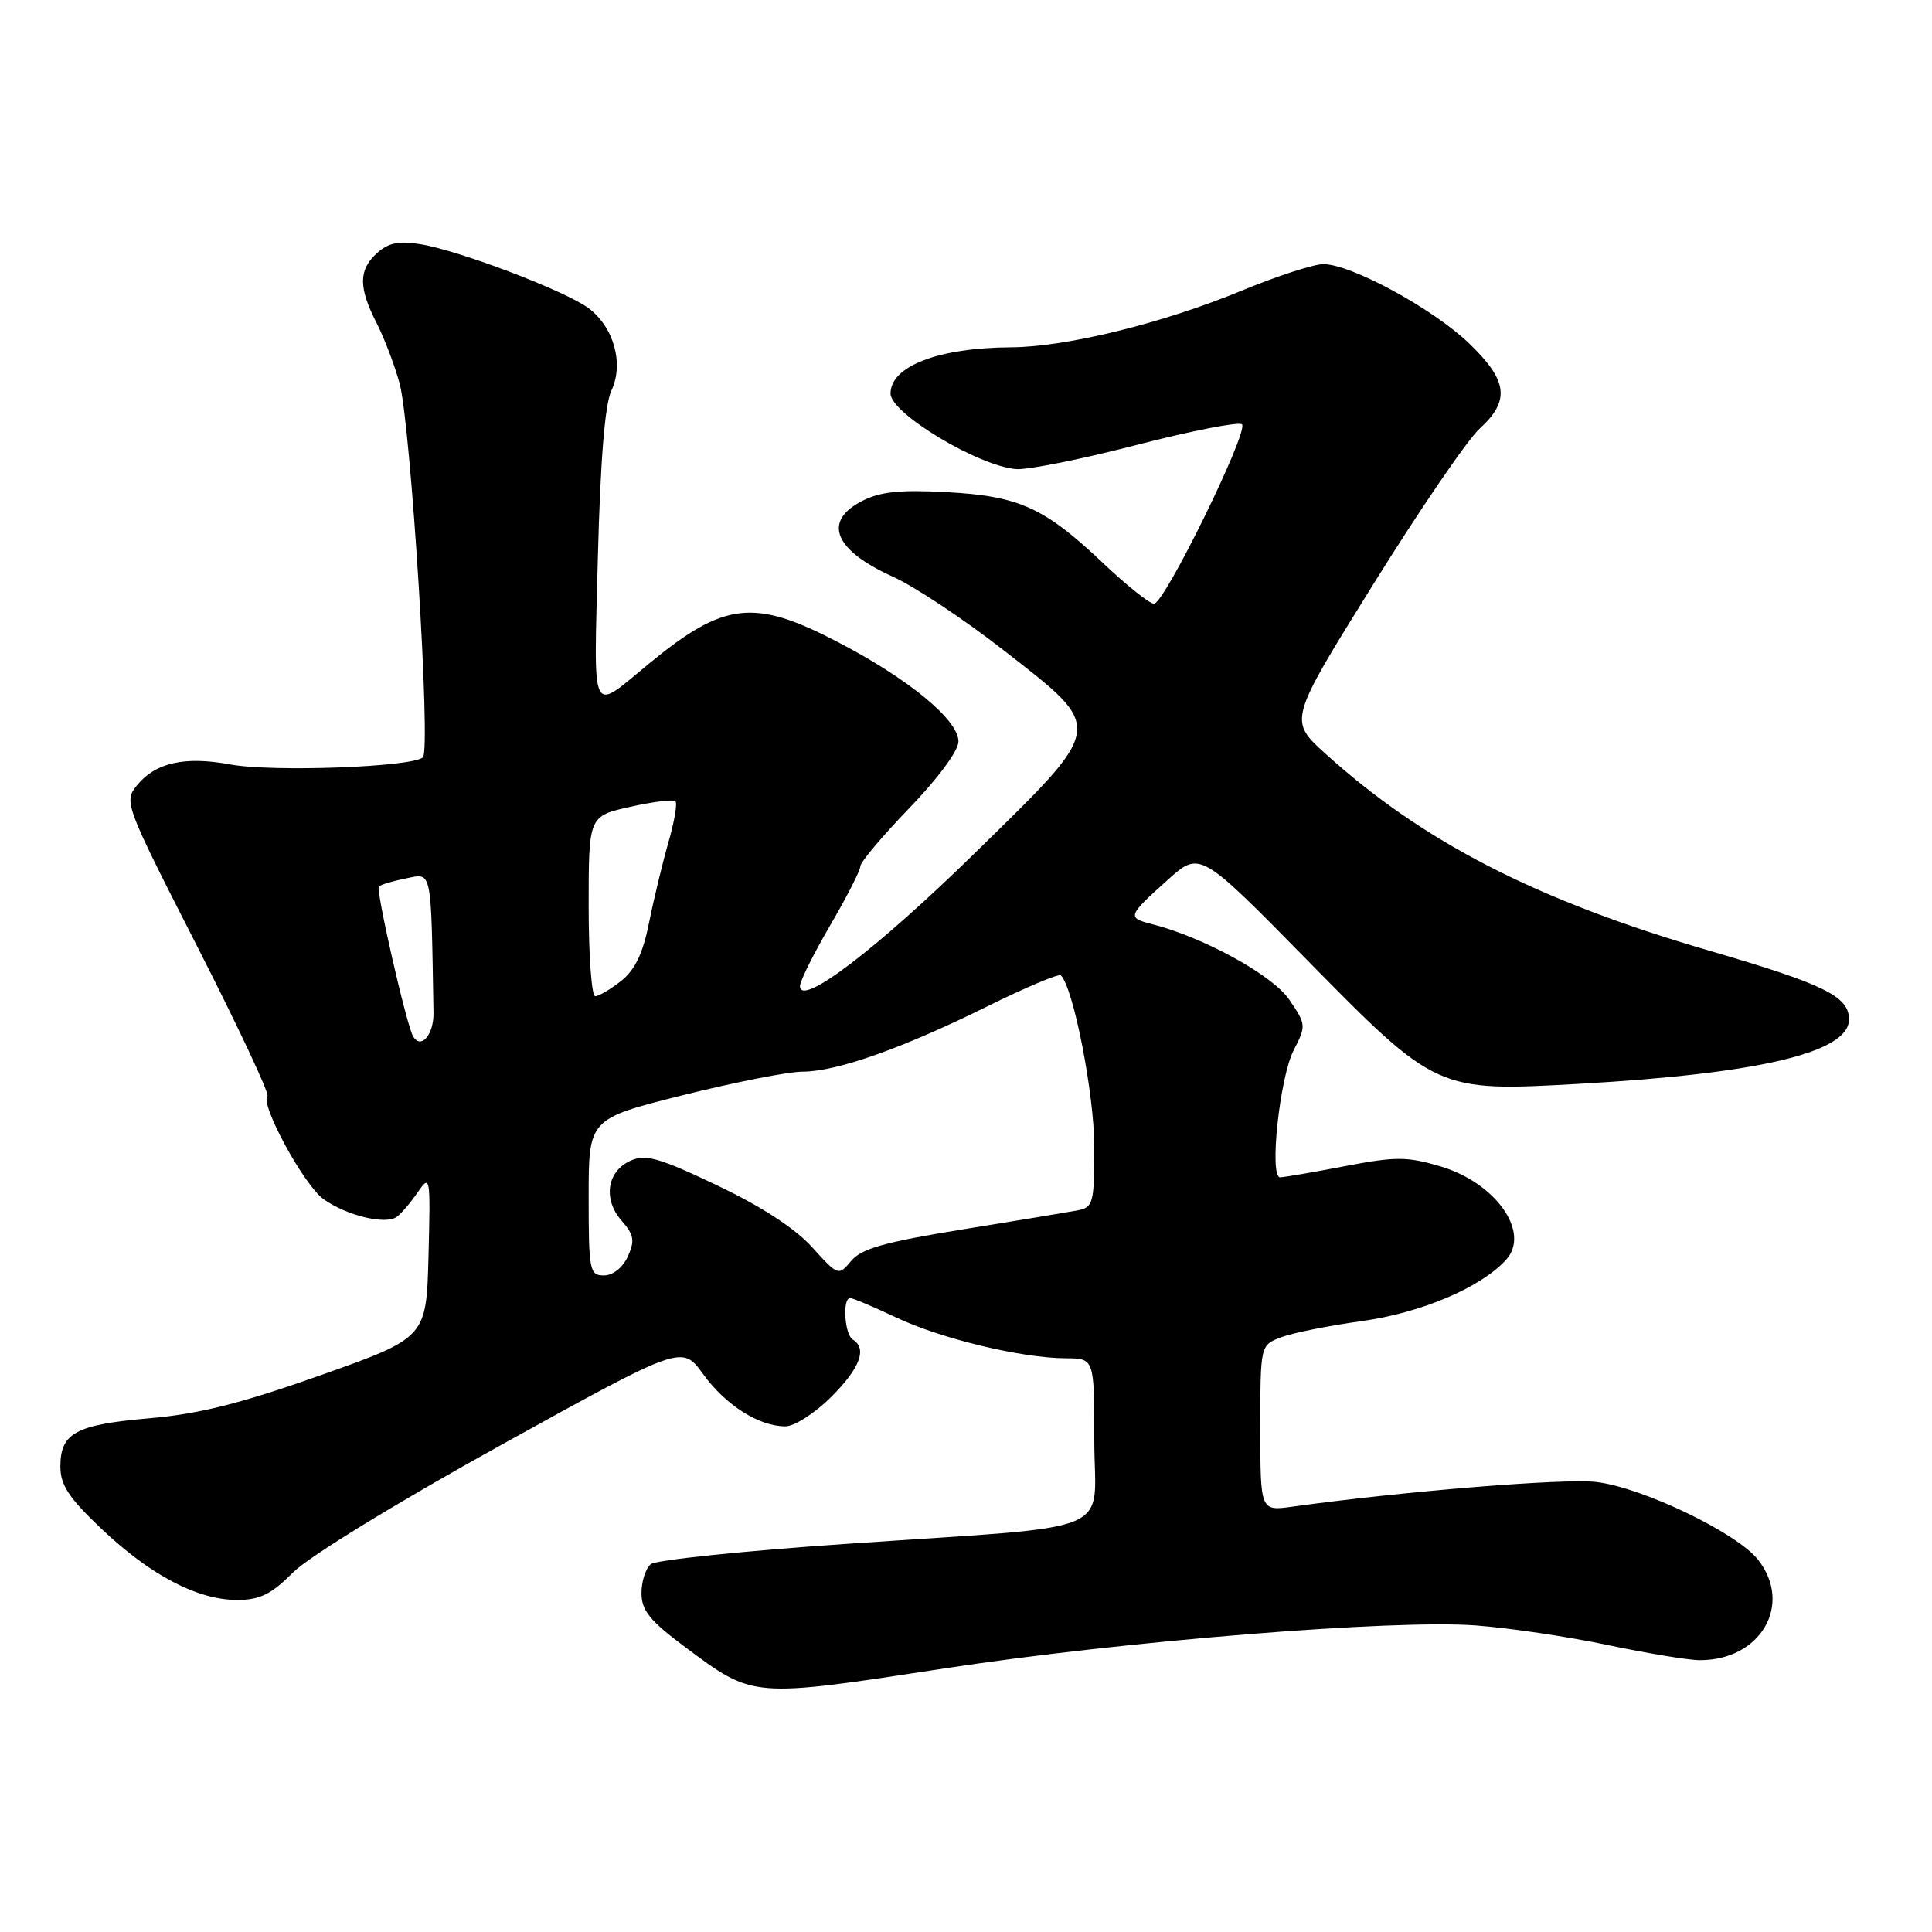 <?xml version="1.0" encoding="UTF-8" standalone="no"?>
<!DOCTYPE svg PUBLIC "-//W3C//DTD SVG 1.1//EN" "http://www.w3.org/Graphics/SVG/1.1/DTD/svg11.dtd" >
<svg xmlns="http://www.w3.org/2000/svg" xmlns:xlink="http://www.w3.org/1999/xlink" version="1.1" viewBox="0 0 256 256">
 <g >
 <path fill="currentColor"
d=" M 125.25 221.06 C 148.86 217.45 184.64 214.56 195.55 215.38 C 199.98 215.71 207.86 216.88 213.05 217.98 C 218.25 219.07 223.72 219.98 225.20 219.98 C 233.29 220.03 237.62 212.60 232.95 206.67 C 230.15 203.11 217.60 197.08 211.50 196.37 C 207.25 195.87 186.04 197.59 171.25 199.64 C 167.00 200.23 167.00 200.23 167.00 189.23 C 167.00 178.24 167.00 178.24 169.75 177.20 C 171.26 176.62 176.05 175.66 180.39 175.06 C 188.31 173.97 196.24 170.60 199.57 166.92 C 202.84 163.31 198.21 156.73 190.87 154.55 C 186.44 153.24 184.95 153.23 178.17 154.53 C 173.95 155.34 170.10 156.00 169.62 156.00 C 168.15 156.00 169.57 142.73 171.42 139.16 C 173.09 135.92 173.08 135.74 170.82 132.44 C 168.59 129.18 159.38 124.14 152.53 122.42 C 149.33 121.61 149.43 121.33 154.75 116.57 C 159.00 112.76 159.00 112.76 173.25 127.26 C 190.32 144.62 190.44 144.67 209.28 143.61 C 233.23 142.25 245.00 139.44 245.00 135.08 C 245.00 132.02 241.74 130.42 226.45 125.96 C 203.58 119.29 188.56 111.58 175.62 99.86 C 170.75 95.45 170.75 95.45 181.93 77.48 C 188.08 67.59 194.43 58.29 196.05 56.81 C 200.14 53.07 199.80 50.43 194.63 45.47 C 189.84 40.88 179.02 35.00 175.35 35.00 C 174.07 35.00 169.21 36.58 164.56 38.50 C 154.13 42.82 141.30 45.98 134.00 46.02 C 124.37 46.07 118.00 48.51 118.00 52.15 C 118.00 54.78 129.71 61.80 134.67 62.16 C 136.23 62.27 143.43 60.82 150.68 58.94 C 157.93 57.07 164.18 55.85 164.57 56.23 C 165.49 57.16 154.29 80.00 152.91 80.00 C 152.33 80.00 149.30 77.58 146.18 74.63 C 138.38 67.24 135.05 65.73 125.43 65.21 C 119.23 64.87 116.61 65.15 114.18 66.41 C 108.98 69.10 110.56 72.92 118.30 76.41 C 121.16 77.70 127.78 82.09 133.00 86.17 C 146.50 96.71 146.61 95.96 129.19 113.02 C 116.17 125.77 106.00 133.51 106.00 130.66 C 106.00 130.01 107.80 126.39 110.00 122.62 C 112.20 118.86 114.00 115.33 114.00 114.79 C 114.00 114.25 116.92 110.78 120.50 107.07 C 124.28 103.15 127.00 99.47 127.00 98.25 C 127.00 95.39 120.40 89.95 110.97 85.05 C 99.89 79.28 95.95 79.74 86.00 87.93 C 78.13 94.40 78.68 95.53 79.22 73.89 C 79.55 61.02 80.15 53.58 81.01 51.77 C 82.69 48.22 81.35 43.35 77.99 40.84 C 74.94 38.56 60.88 33.20 55.72 32.36 C 52.87 31.89 51.47 32.17 49.97 33.52 C 47.50 35.76 47.48 38.06 49.90 42.80 C 50.94 44.84 52.31 48.45 52.95 50.81 C 54.44 56.36 57.12 99.24 56.04 100.34 C 54.77 101.64 36.10 102.33 30.49 101.29 C 24.50 100.18 20.59 101.05 18.16 104.05 C 16.39 106.23 16.53 106.58 26.17 125.48 C 31.56 136.05 35.73 144.94 35.44 145.23 C 34.41 146.26 40.29 157.07 42.88 158.90 C 45.96 161.08 51.05 162.31 52.56 161.25 C 53.14 160.84 54.39 159.38 55.34 158.00 C 57.01 155.57 57.05 155.82 56.78 166.38 C 56.50 177.25 56.50 177.25 42.50 182.22 C 31.95 185.96 26.35 187.37 19.79 187.93 C 10.02 188.78 8.00 189.87 8.00 194.34 C 8.00 196.78 9.14 198.50 13.49 202.62 C 19.98 208.75 26.18 212.00 31.42 212.00 C 34.44 212.00 35.93 211.26 38.85 208.34 C 40.95 206.24 52.65 199.07 66.43 191.45 C 90.37 178.21 90.37 178.21 93.16 182.07 C 96.16 186.20 100.56 189.00 104.07 189.00 C 105.26 189.00 107.98 187.25 110.12 185.12 C 113.96 181.28 114.94 178.70 113.00 177.50 C 111.90 176.82 111.60 172.00 112.65 172.00 C 113.01 172.00 115.75 173.16 118.74 174.57 C 124.70 177.39 135.37 179.96 141.25 179.98 C 145.00 180.00 145.00 180.00 145.00 190.86 C 145.00 203.66 148.90 202.04 112.00 204.58 C 98.53 205.50 86.94 206.71 86.25 207.25 C 85.56 207.80 85.00 209.53 85.00 211.09 C 85.00 213.39 86.10 214.76 90.75 218.22 C 99.91 225.04 99.46 225.00 125.25 221.06 Z  M 78.00 158.62 C 78.00 148.25 78.00 148.25 90.47 145.12 C 97.33 143.41 104.46 142.00 106.32 142.00 C 110.84 142.00 119.54 138.93 130.80 133.36 C 135.91 130.83 140.31 128.98 140.57 129.24 C 142.25 130.91 145.00 145.05 145.00 151.97 C 145.00 159.46 144.86 159.99 142.75 160.39 C 141.51 160.62 134.65 161.76 127.50 162.91 C 117.26 164.57 114.14 165.45 112.80 167.06 C 111.10 169.09 111.07 169.08 107.60 165.25 C 105.36 162.77 100.86 159.84 95.01 157.06 C 87.31 153.40 85.53 152.89 83.52 153.81 C 80.42 155.22 79.88 158.91 82.36 161.74 C 84.01 163.62 84.14 164.39 83.19 166.49 C 82.51 167.97 81.21 169.00 80.02 169.00 C 78.12 169.00 78.00 168.37 78.00 158.62 Z  M 54.73 137.30 C 53.83 135.71 49.77 117.90 50.20 117.47 C 50.45 117.22 52.08 116.73 53.82 116.39 C 57.28 115.69 57.11 114.83 57.44 134.17 C 57.50 137.11 55.76 139.12 54.73 137.30 Z  M 78.00 120.07 C 78.00 108.14 78.00 108.14 83.51 106.91 C 86.53 106.23 89.23 105.90 89.50 106.17 C 89.77 106.44 89.36 108.87 88.58 111.58 C 87.80 114.29 86.64 119.08 86.01 122.23 C 85.19 126.34 84.14 128.53 82.30 129.98 C 80.89 131.09 79.34 132.00 78.87 132.00 C 78.39 132.00 78.00 126.63 78.00 120.07 Z "/>
</g>
</svg>